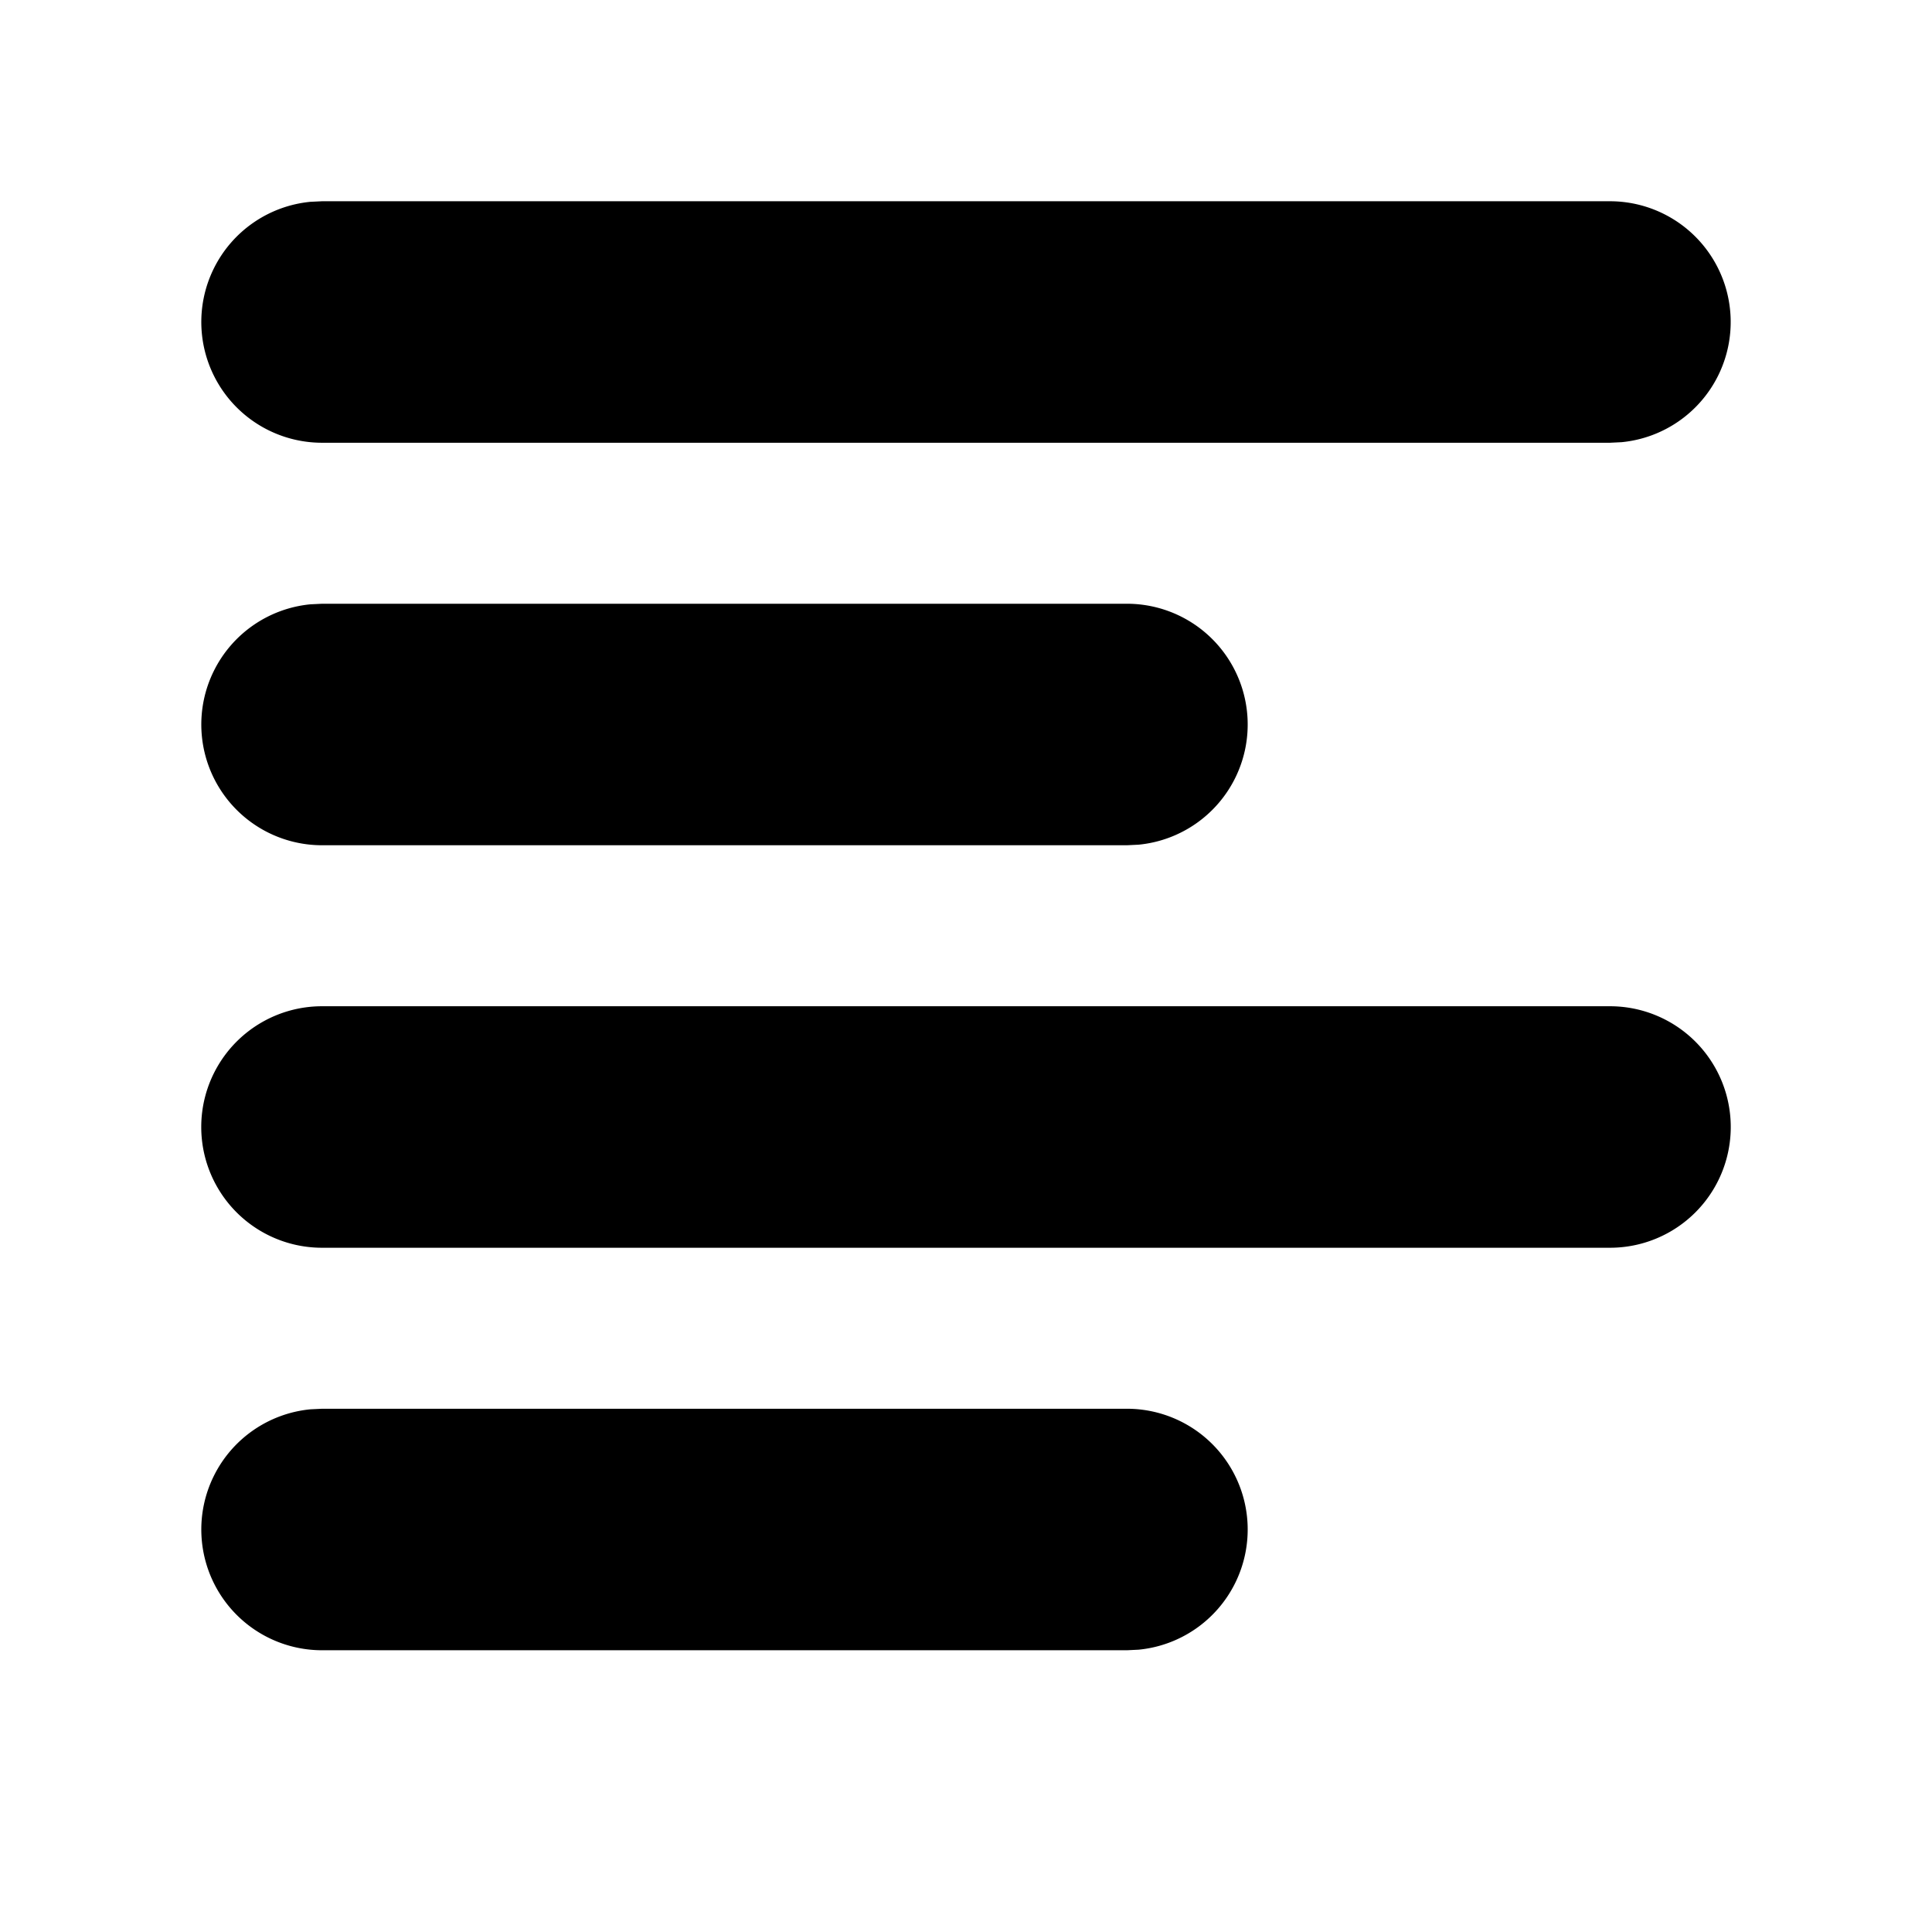 <svg xmlns="http://www.w3.org/2000/svg" width="3em" height="3em" viewBox="0 0 24 24"><g fill="none"><path d="m12.593 23.258l-.011.002l-.071.035l-.02.004l-.014-.004l-.071-.035q-.016-.005-.024.005l-.004.01l-.017.428l.005.02l.01.013l.104.074l.015.004l.012-.004l.104-.074l.012-.016l.004-.017l-.017-.427q-.004-.016-.017-.018m.265-.113l-.013.002l-.185.093l-.01.01l-.003.011l.018.43l.005.012l.008.007l.201.093q.019.005.029-.008l.004-.014l-.034-.614q-.005-.018-.02-.022m-.715.002a.02.02 0 0 0-.027.006l-.006.014l-.034.614q.001.018.017.024l.015-.002l.201-.093l.01-.008l.004-.011l.017-.43l-.003-.012l-.01-.01z"/><path fill="currentColor" d="M14 17.5a1.5 1.5 0 0 1 .144 2.993L14 20.5H4a1.5 1.5 0 0 1-.144-2.993L4 17.5zm6-5a1.5 1.5 0 0 1 0 3H4a1.5 1.5 0 0 1 0-3zm-6-5a1.5 1.5 0 0 1 .144 2.993L14 10.5H4a1.5 1.5 0 0 1-.144-2.993L4 7.5zm6-5a1.5 1.5 0 0 1 .144 2.993L20 5.5H4a1.5 1.5 0 0 1-.144-2.993L4 2.5z"/></g></svg>